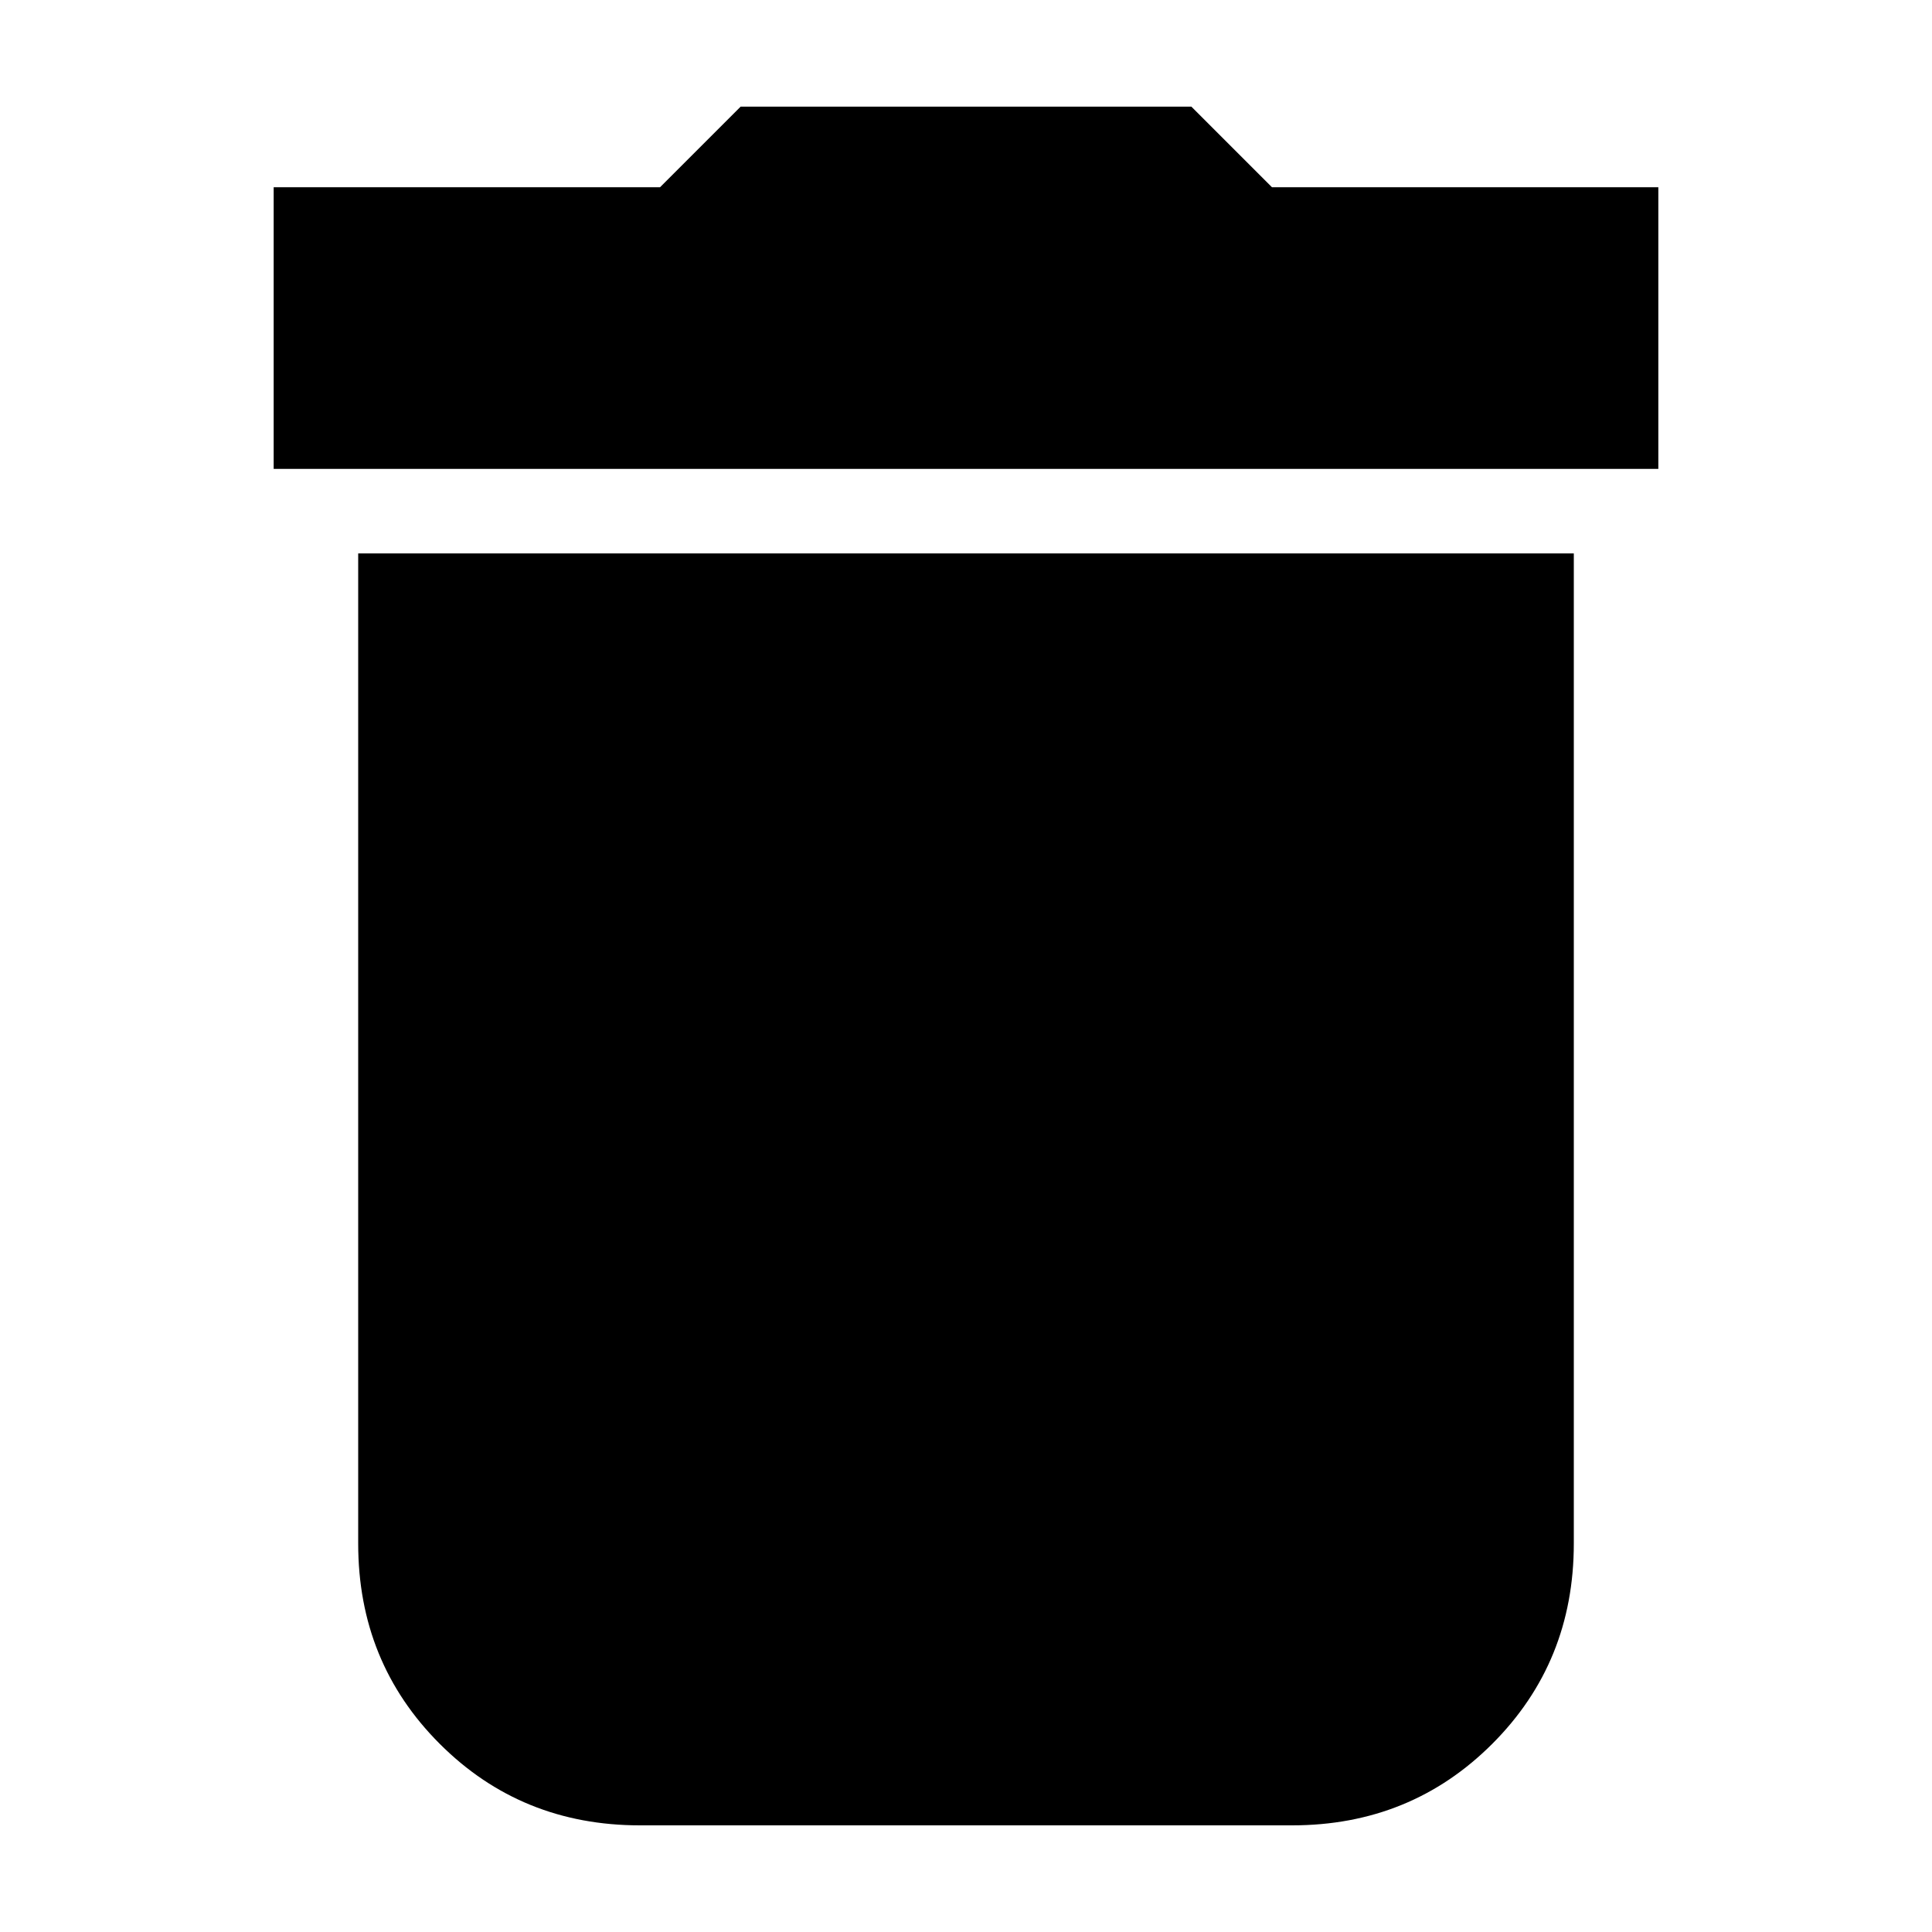 <svg xmlns="http://www.w3.org/2000/svg" height="20" width="20"><path d="M2.833 4.854V1.938H6.833L7.667 1.104H12.333L13.167 1.938H17.167V4.854ZM6.625 18.896Q5.396 18.896 4.552 18.052Q3.708 17.208 3.708 15.979V5.729H16.292V15.979Q16.292 17.208 15.448 18.052Q14.604 18.896 13.375 18.896Z"/></svg>